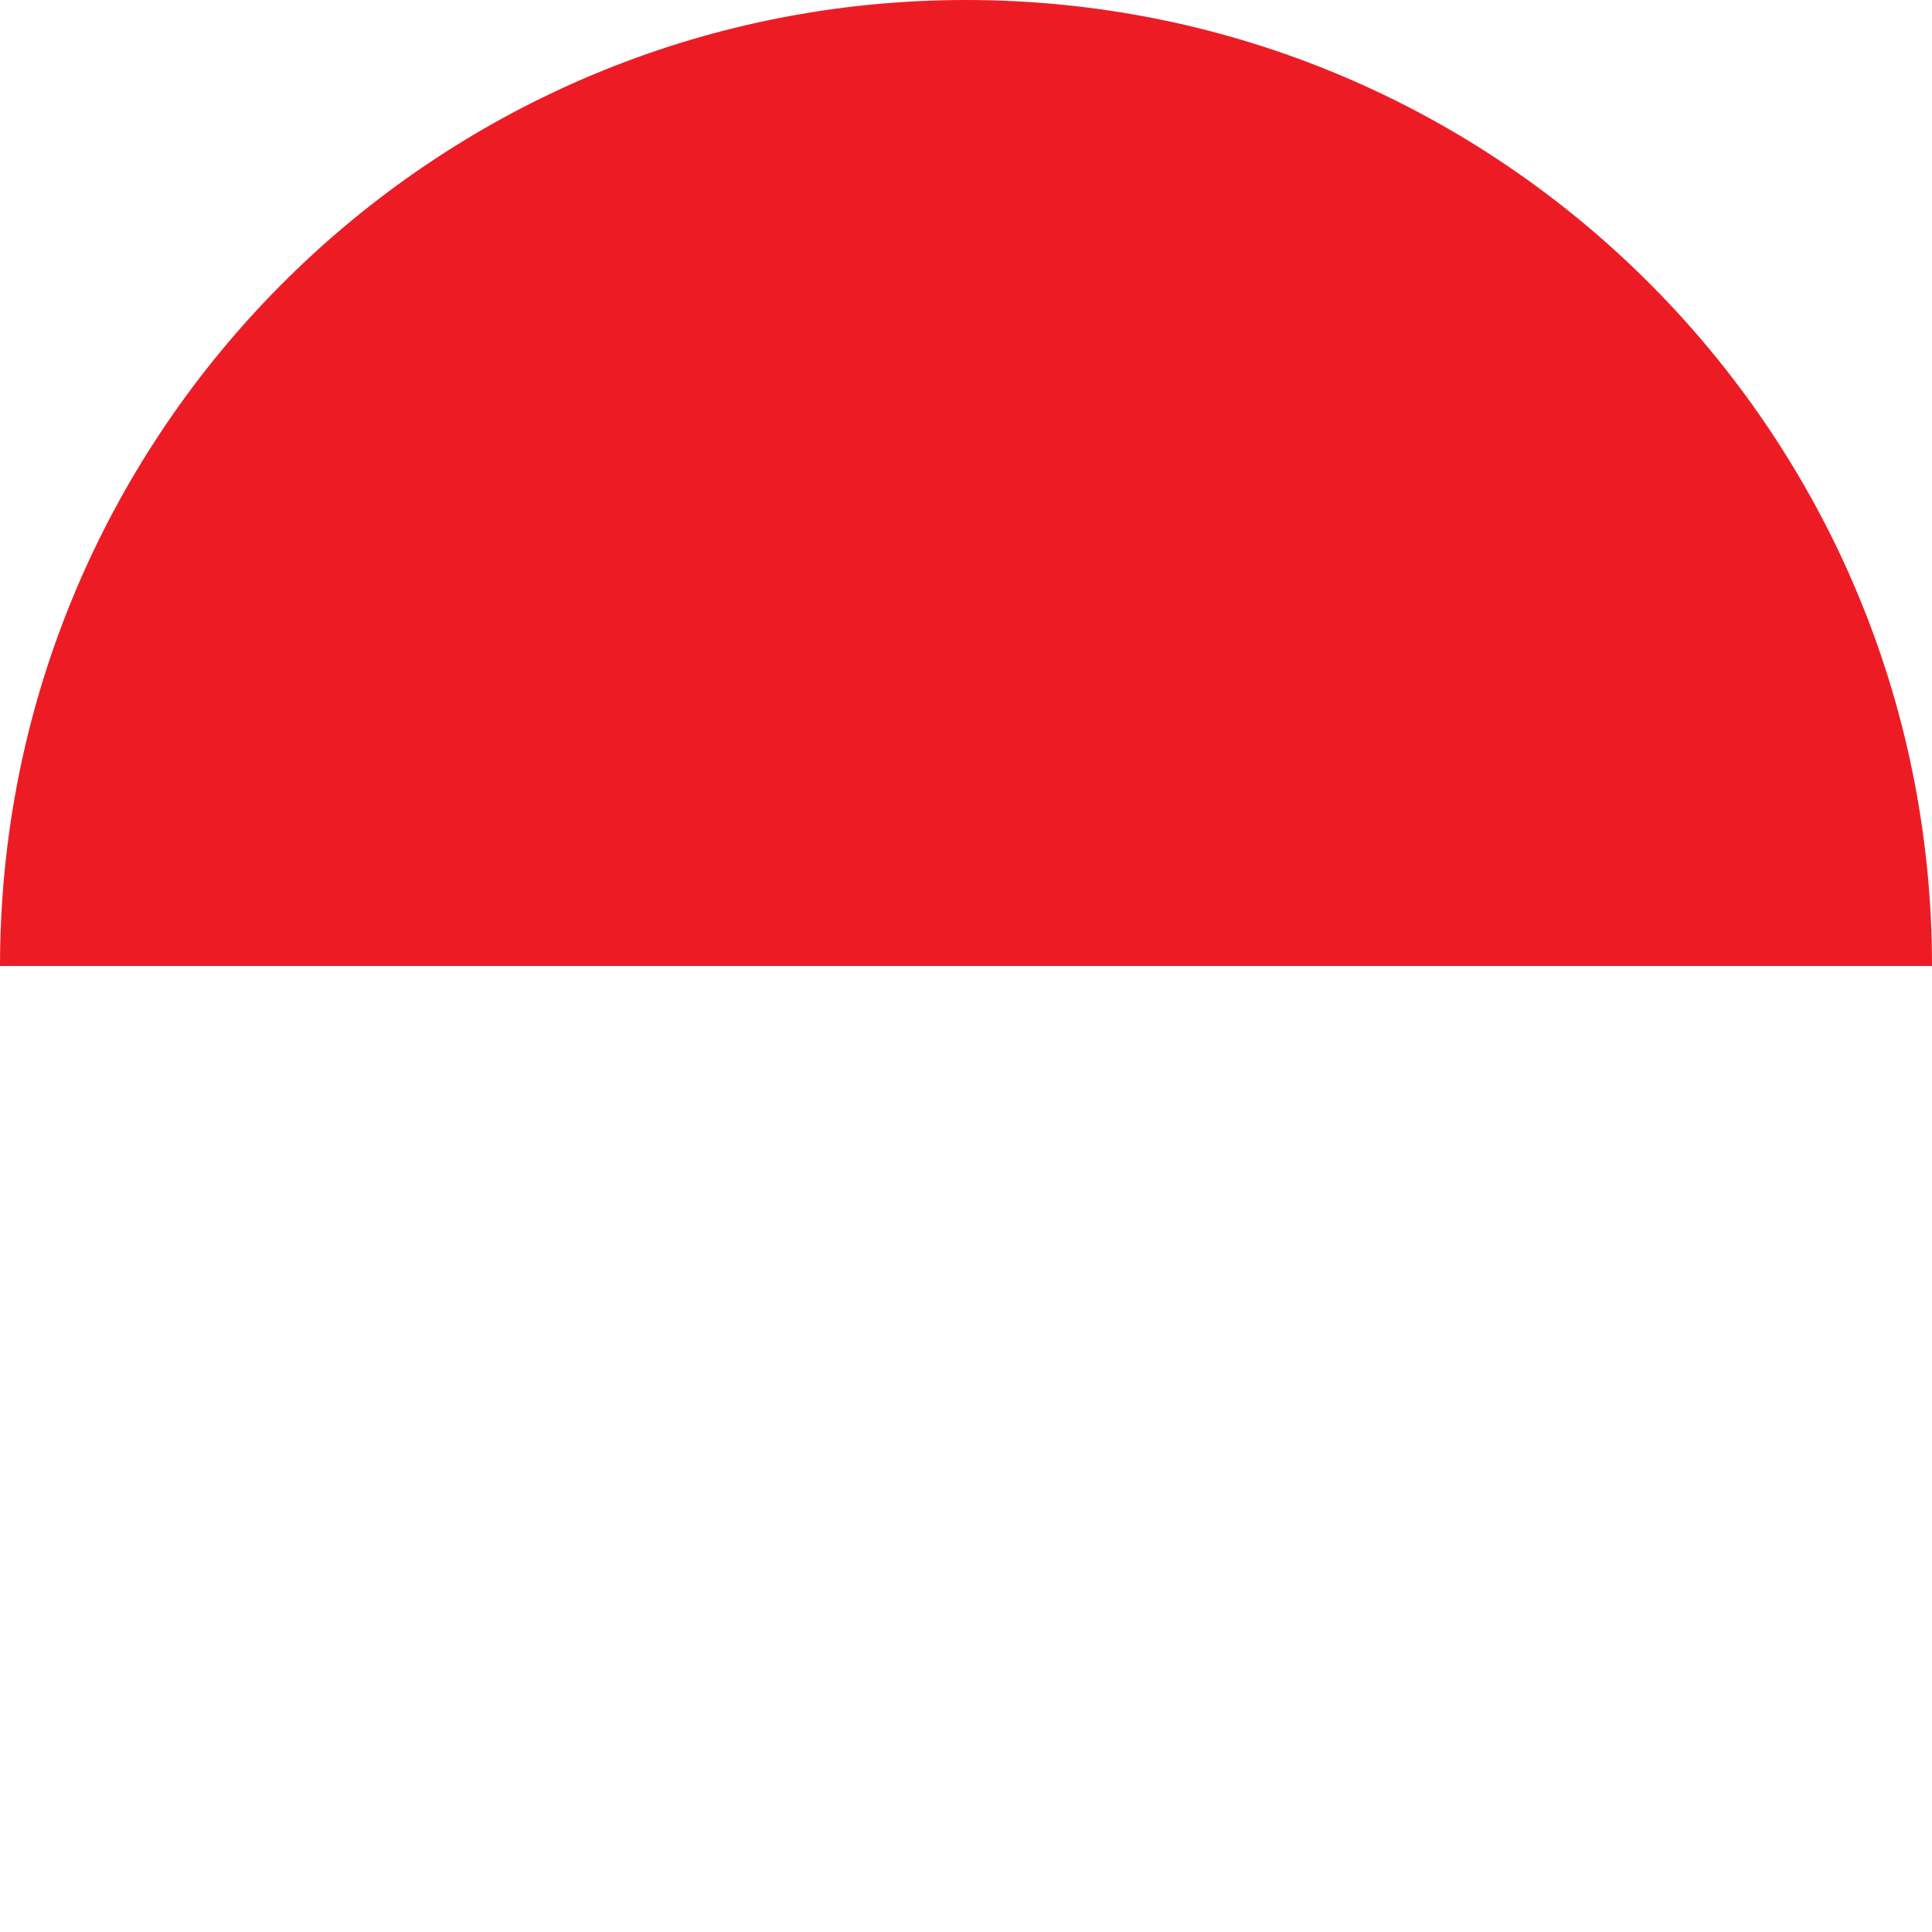 <?xml version="1.0" encoding="utf-8"?>
<!-- Generator: Adobe Illustrator 23.1.0, SVG Export Plug-In . SVG Version: 6.00 Build 0)  -->
<svg version="1.1" id="Layer_1" xmlns="http://www.w3.org/2000/svg" xmlns:xlink="http://www.w3.org/1999/xlink" x="0px" y="0px"
	 viewBox="0 0 792.52 792.52" style="enable-background:new 0 0 792.52 792.52;" xml:space="preserve">
<style type="text/css">
	.st0{fill:#ED1C24;}
	.st1{display:none;}
	.st2{display:inline;fill:#E6E4E7;}
	.st3{display:inline;}
	.st4{fill:#080806;}
	.st5{fill:#E6E4E7;}
</style>
<path class="st0" d="M792.52,396.26C792.52,177.41,615.11,0,396.26,0C185.92,0,13.85,163.89,0.8,370.95
	C0.27,379.32,0,387.76,0,396.26H792.52z"/>
<g class="st1">
	<path class="st2" d="M0,396.26c0,218.85,177.41,396.26,396.26,396.26c210.35,0,382.41-163.89,395.47-370.95
		c0.53-8.37,0.8-16.81,0.8-25.31H0z"/>
	<g class="st3">
		<circle class="st4" cx="396.26" cy="392.06" r="141.94"/>
		<rect y="373.87" class="st4" width="792.52" height="33.05"/>
		<circle class="st5" cx="396.26" cy="392.06" r="85.16"/>
	</g>
</g>
</svg>
